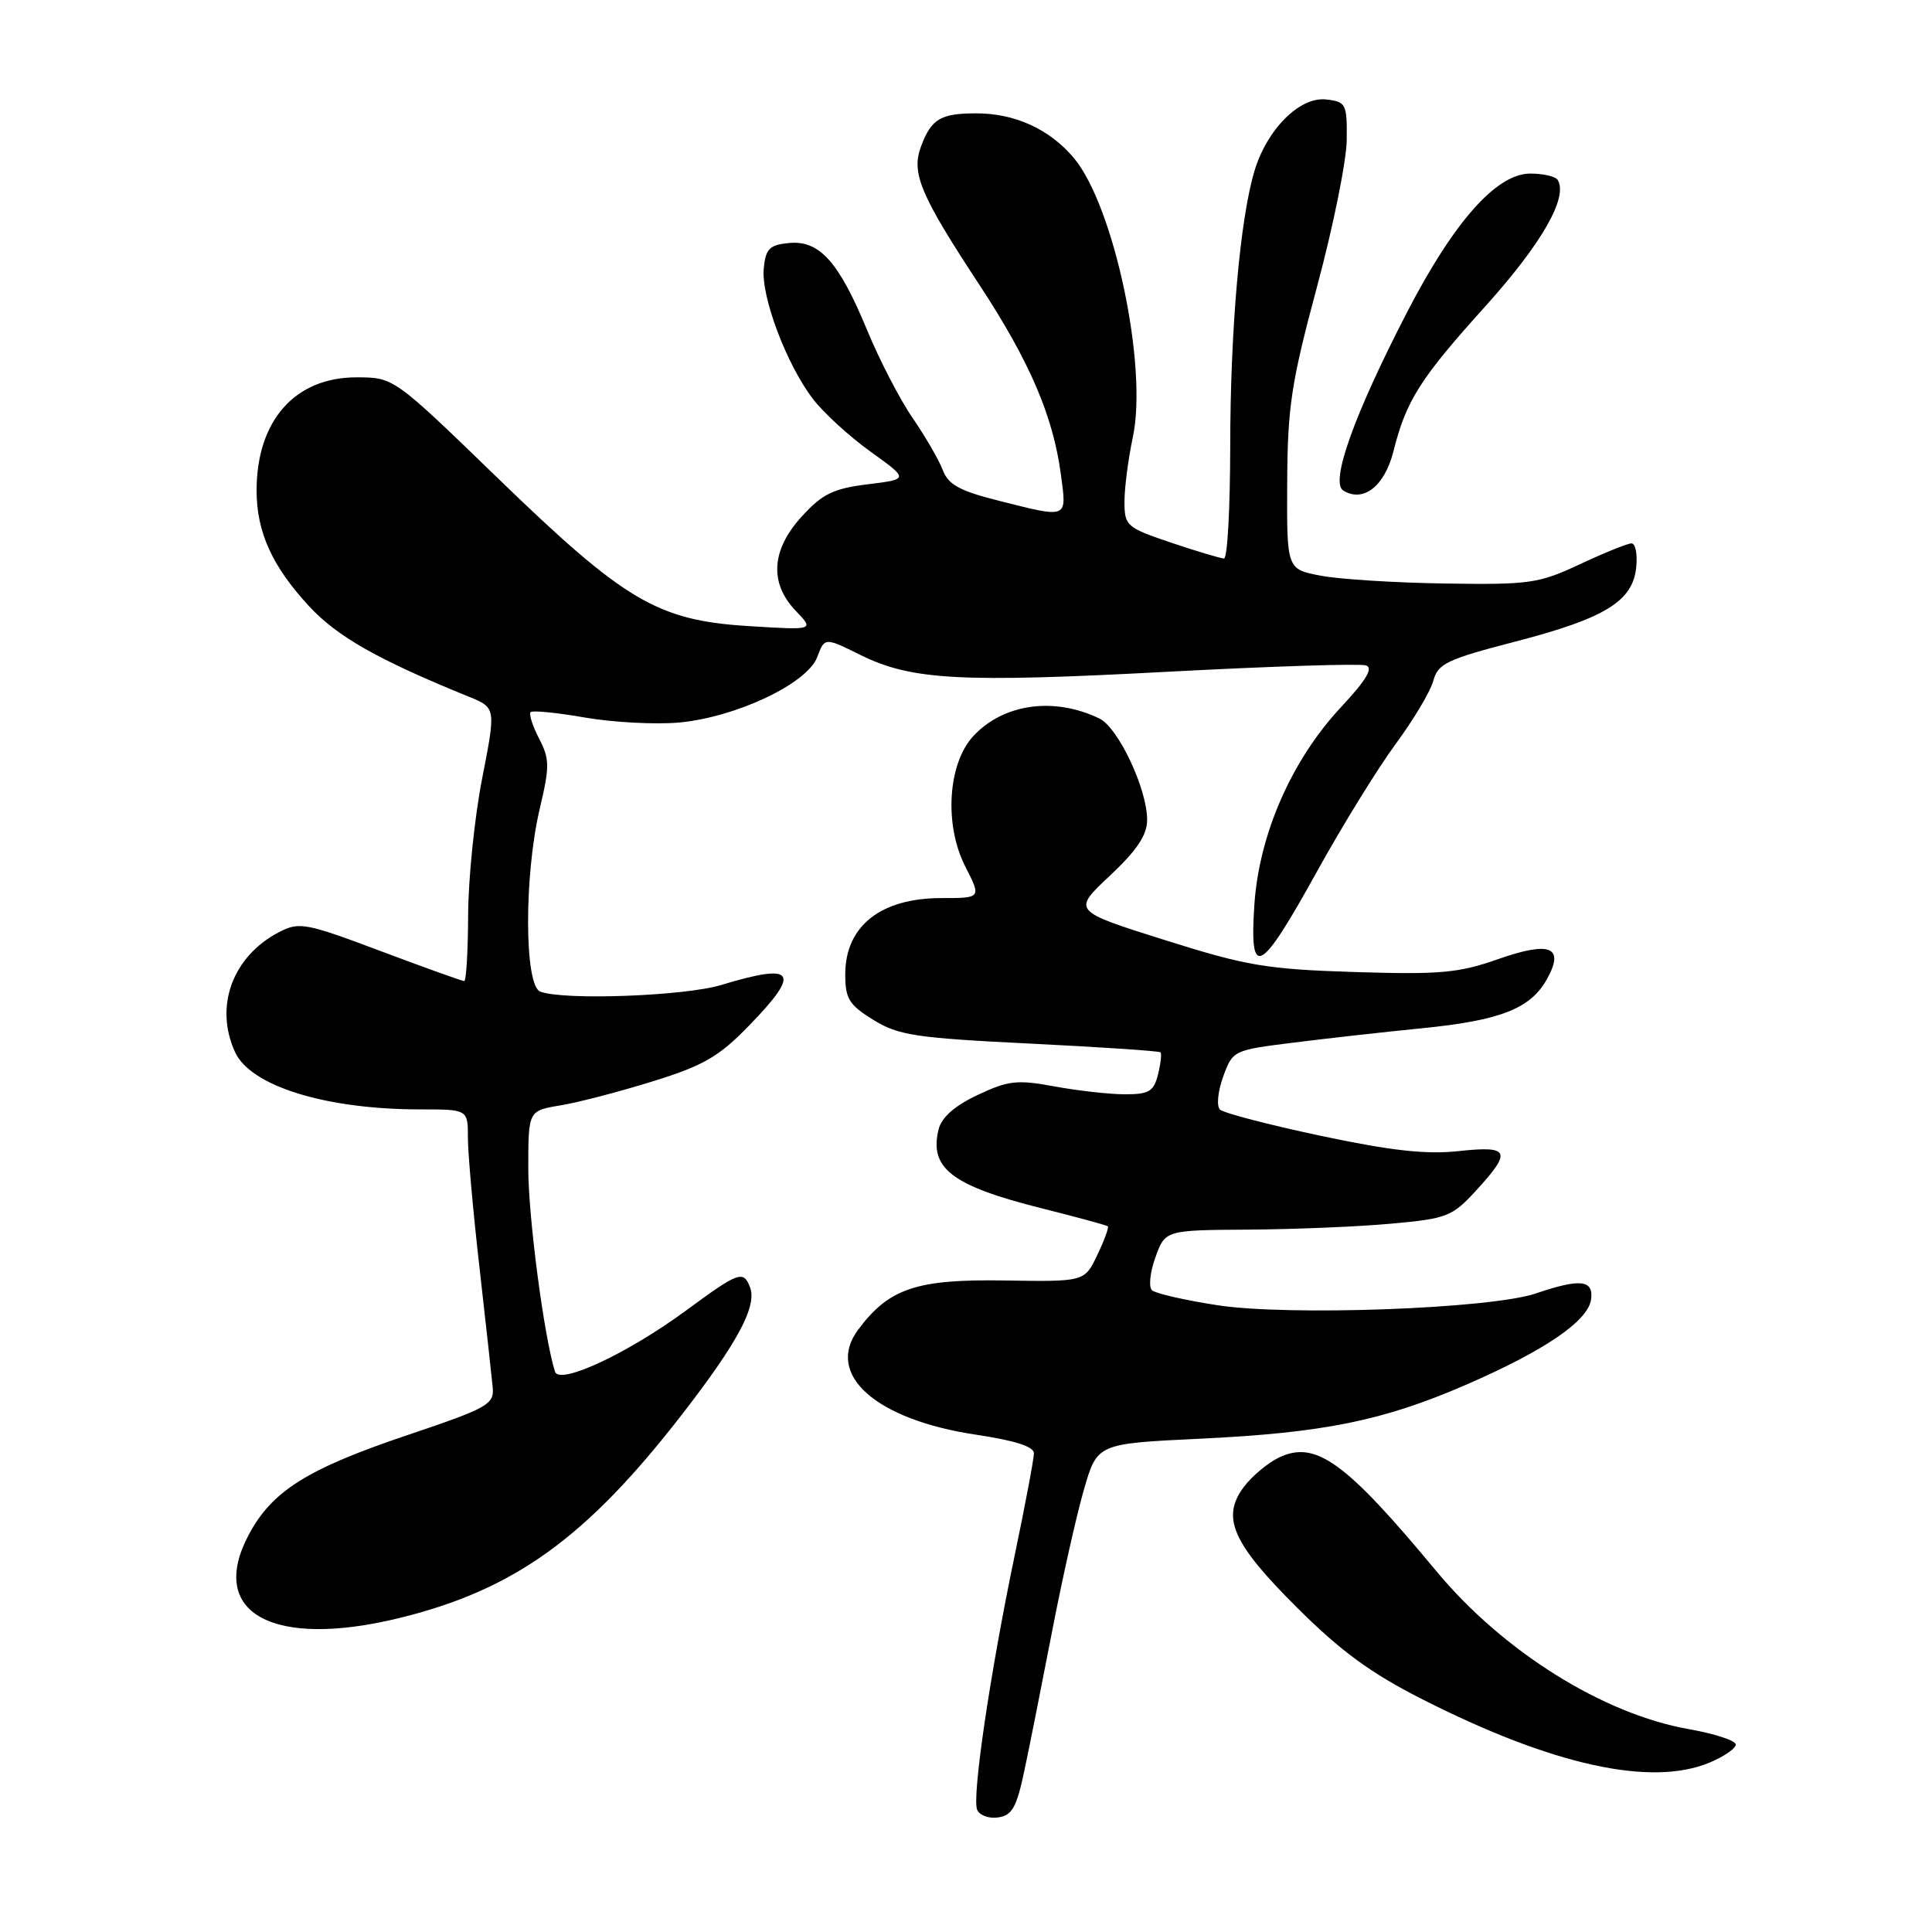 <?xml version="1.0" encoding="UTF-8" standalone="no"?>
<!DOCTYPE svg PUBLIC "-//W3C//DTD SVG 1.1//EN" "http://www.w3.org/Graphics/SVG/1.1/DTD/svg11.dtd" >
<svg xmlns="http://www.w3.org/2000/svg" xmlns:xlink="http://www.w3.org/1999/xlink" version="1.1" viewBox="0 0 256 256">
 <g >
 <path fill="currentColor"
d=" M 135.76 234.50 C 136.46 231.20 138.11 222.88 139.44 216.00 C 140.77 209.12 142.65 200.75 143.62 197.40 C 145.38 191.29 145.38 191.29 158.94 190.64 C 175.37 189.86 183.21 188.27 194.16 183.53 C 204.62 179.00 210.41 175.06 210.82 172.21 C 211.20 169.58 209.41 169.38 203.50 171.39 C 197.54 173.42 170.68 174.41 161.26 172.94 C 156.99 172.28 153.12 171.39 152.65 170.97 C 152.18 170.54 152.38 168.58 153.10 166.60 C 154.40 163.00 154.40 163.00 165.45 162.93 C 171.53 162.89 180.04 162.54 184.36 162.14 C 191.76 161.47 192.42 161.21 195.61 157.73 C 200.38 152.52 200.05 151.79 193.25 152.53 C 188.95 152.99 184.34 152.48 175.00 150.50 C 168.12 149.04 162.12 147.48 161.65 147.02 C 161.18 146.57 161.37 144.61 162.07 142.68 C 163.34 139.18 163.41 139.15 171.42 138.15 C 175.87 137.59 183.55 136.73 188.51 136.24 C 198.80 135.21 202.78 133.65 204.95 129.79 C 207.38 125.45 205.43 124.65 198.45 127.11 C 193.27 128.93 190.81 129.15 179.50 128.80 C 167.84 128.43 165.24 128.00 154.30 124.55 C 142.09 120.70 142.09 120.70 147.05 116.05 C 150.67 112.65 152.00 110.65 152.00 108.63 C 152.00 104.53 148.18 96.42 145.68 95.21 C 139.69 92.31 133.01 93.23 129.01 97.49 C 125.59 101.13 125.07 109.27 127.91 114.83 C 130.04 119.00 130.04 119.00 124.74 119.00 C 116.68 119.00 112.00 122.72 112.00 129.11 C 112.00 132.33 112.50 133.15 115.72 135.14 C 119.05 137.19 121.29 137.53 136.45 138.28 C 145.80 138.74 153.59 139.26 153.77 139.44 C 153.95 139.62 153.80 140.94 153.44 142.38 C 152.88 144.62 152.24 145.00 149.08 145.00 C 147.04 145.00 142.84 144.53 139.75 143.96 C 134.78 143.04 133.62 143.17 129.56 145.08 C 126.53 146.50 124.78 148.04 124.38 149.61 C 123.08 154.80 126.10 157.12 138.08 160.12 C 142.71 161.28 146.63 162.35 146.79 162.49 C 146.95 162.64 146.33 164.35 145.40 166.29 C 143.71 169.84 143.71 169.84 133.10 169.67 C 121.45 169.48 117.79 170.71 113.71 176.19 C 109.28 182.13 116.02 188.12 129.36 190.11 C 134.47 190.87 137.00 191.68 137.00 192.57 C 137.00 193.30 135.84 199.43 134.43 206.20 C 131.20 221.68 128.79 238.01 129.47 239.78 C 129.76 240.53 131.01 241.00 132.25 240.82 C 134.12 240.55 134.71 239.50 135.76 234.50 Z  M 226.53 233.55 C 228.44 232.75 230.00 231.68 230.00 231.16 C 230.00 230.64 227.20 229.72 223.78 229.12 C 212.41 227.12 199.15 218.82 190.32 208.18 C 178.24 193.62 174.28 190.78 169.41 193.16 C 167.91 193.90 165.82 195.66 164.78 197.07 C 161.80 201.10 163.32 204.52 171.91 213.06 C 177.67 218.80 181.66 221.72 188.50 225.18 C 205.71 233.91 218.78 236.79 226.53 233.55 Z  M 52.94 214.39 C 68.12 210.67 77.67 203.80 90.30 187.51 C 97.76 177.89 100.34 173.06 99.38 170.56 C 98.51 168.29 97.87 168.52 90.92 173.64 C 83.16 179.35 74.12 183.57 73.54 181.75 C 72.09 177.17 70.00 161.24 70.00 154.84 C 70.00 147.18 70.00 147.18 74.25 146.47 C 76.59 146.09 82.10 144.65 86.50 143.28 C 93.24 141.19 95.25 140.02 99.25 135.90 C 106.21 128.74 105.39 127.54 95.59 130.51 C 90.73 131.99 74.66 132.58 71.58 131.39 C 69.47 130.58 69.43 116.04 71.51 107.20 C 72.85 101.54 72.84 100.59 71.43 97.86 C 70.56 96.18 70.06 94.61 70.31 94.36 C 70.56 94.11 73.81 94.43 77.52 95.08 C 81.23 95.72 86.83 96.02 89.97 95.74 C 97.51 95.05 106.95 90.59 108.28 87.08 C 109.27 84.44 109.27 84.44 114.00 86.78 C 120.76 90.13 127.21 90.48 154.95 89.00 C 168.50 88.28 180.22 87.91 181.00 88.17 C 182.00 88.50 181.04 90.11 177.72 93.67 C 171.16 100.68 166.84 110.52 166.21 119.88 C 165.54 129.92 166.95 129.16 174.55 115.40 C 177.89 109.37 182.55 101.82 184.92 98.60 C 187.29 95.39 189.54 91.62 189.92 90.21 C 190.53 87.93 191.71 87.37 200.84 85.00 C 212.73 81.91 216.36 79.66 216.81 75.15 C 216.99 73.42 216.70 72.00 216.18 72.00 C 215.67 72.00 212.60 73.24 209.37 74.75 C 203.89 77.32 202.70 77.49 191.50 77.32 C 184.90 77.22 177.47 76.76 175.00 76.28 C 170.50 75.43 170.50 75.43 170.56 63.96 C 170.61 53.90 171.09 50.73 174.51 38.00 C 176.66 30.02 178.43 21.25 178.45 18.50 C 178.50 13.76 178.35 13.48 175.72 13.18 C 172.23 12.78 167.88 17.12 166.22 22.66 C 164.30 29.08 163.02 43.71 163.01 59.25 C 163.00 67.36 162.64 74.00 162.19 74.00 C 161.75 74.00 158.60 73.06 155.19 71.91 C 149.25 69.90 149.00 69.68 149.00 66.46 C 149.00 64.61 149.50 60.79 150.10 57.96 C 152.12 48.57 147.61 27.25 142.27 20.91 C 139.06 17.10 134.43 14.99 129.28 15.02 C 124.64 15.03 123.42 15.76 122.07 19.32 C 120.70 22.91 121.90 25.76 129.78 37.75 C 136.44 47.89 139.55 55.13 140.58 62.92 C 141.36 68.78 141.61 68.68 132.38 66.36 C 127.16 65.05 125.66 64.23 124.92 62.28 C 124.41 60.94 122.61 57.84 120.93 55.39 C 119.24 52.94 116.53 47.70 114.90 43.75 C 111.15 34.67 108.58 31.81 104.53 32.20 C 101.95 32.46 101.45 32.96 101.20 35.58 C 100.84 39.30 104.20 48.24 107.69 52.83 C 109.09 54.67 112.53 57.82 115.33 59.83 C 120.44 63.50 120.44 63.50 114.99 64.17 C 110.45 64.73 108.99 65.43 106.27 68.40 C 102.19 72.85 101.91 77.25 105.45 80.95 C 107.90 83.50 107.90 83.50 99.20 82.96 C 87.10 82.21 82.79 79.66 65.85 63.25 C 52.17 50.00 52.17 50.00 47.22 50.00 C 39.07 50.00 34.00 55.75 34.00 65.00 C 34.00 70.48 36.05 75.01 40.91 80.28 C 44.65 84.34 50.05 87.41 62.11 92.31 C 65.72 93.78 65.72 93.78 63.89 103.14 C 62.88 108.29 62.05 116.44 62.03 121.25 C 62.01 126.06 61.78 130.00 61.51 130.00 C 61.25 130.00 56.26 128.21 50.43 126.02 C 40.51 122.29 39.65 122.13 37.00 123.50 C 30.82 126.70 28.37 133.33 31.14 139.40 C 33.19 143.91 43.15 147.00 55.64 147.00 C 62.00 147.00 62.00 147.00 62.00 150.75 C 62.00 152.81 62.69 160.57 63.54 168.00 C 64.38 175.43 65.17 182.58 65.29 183.89 C 65.48 186.09 64.58 186.59 54.07 190.13 C 40.70 194.63 36.05 197.55 32.95 203.38 C 27.46 213.74 36.13 218.51 52.94 214.39 Z  M 184.63 59.83 C 186.34 53.04 188.12 50.23 196.90 40.49 C 204.31 32.25 207.81 26.12 206.40 23.84 C 206.12 23.38 204.48 23.00 202.77 23.00 C 198.28 23.00 192.62 29.40 186.36 41.53 C 179.39 55.05 176.23 63.90 177.99 65.00 C 180.64 66.63 183.46 64.44 184.63 59.83 Z "/>
</g>
</svg>